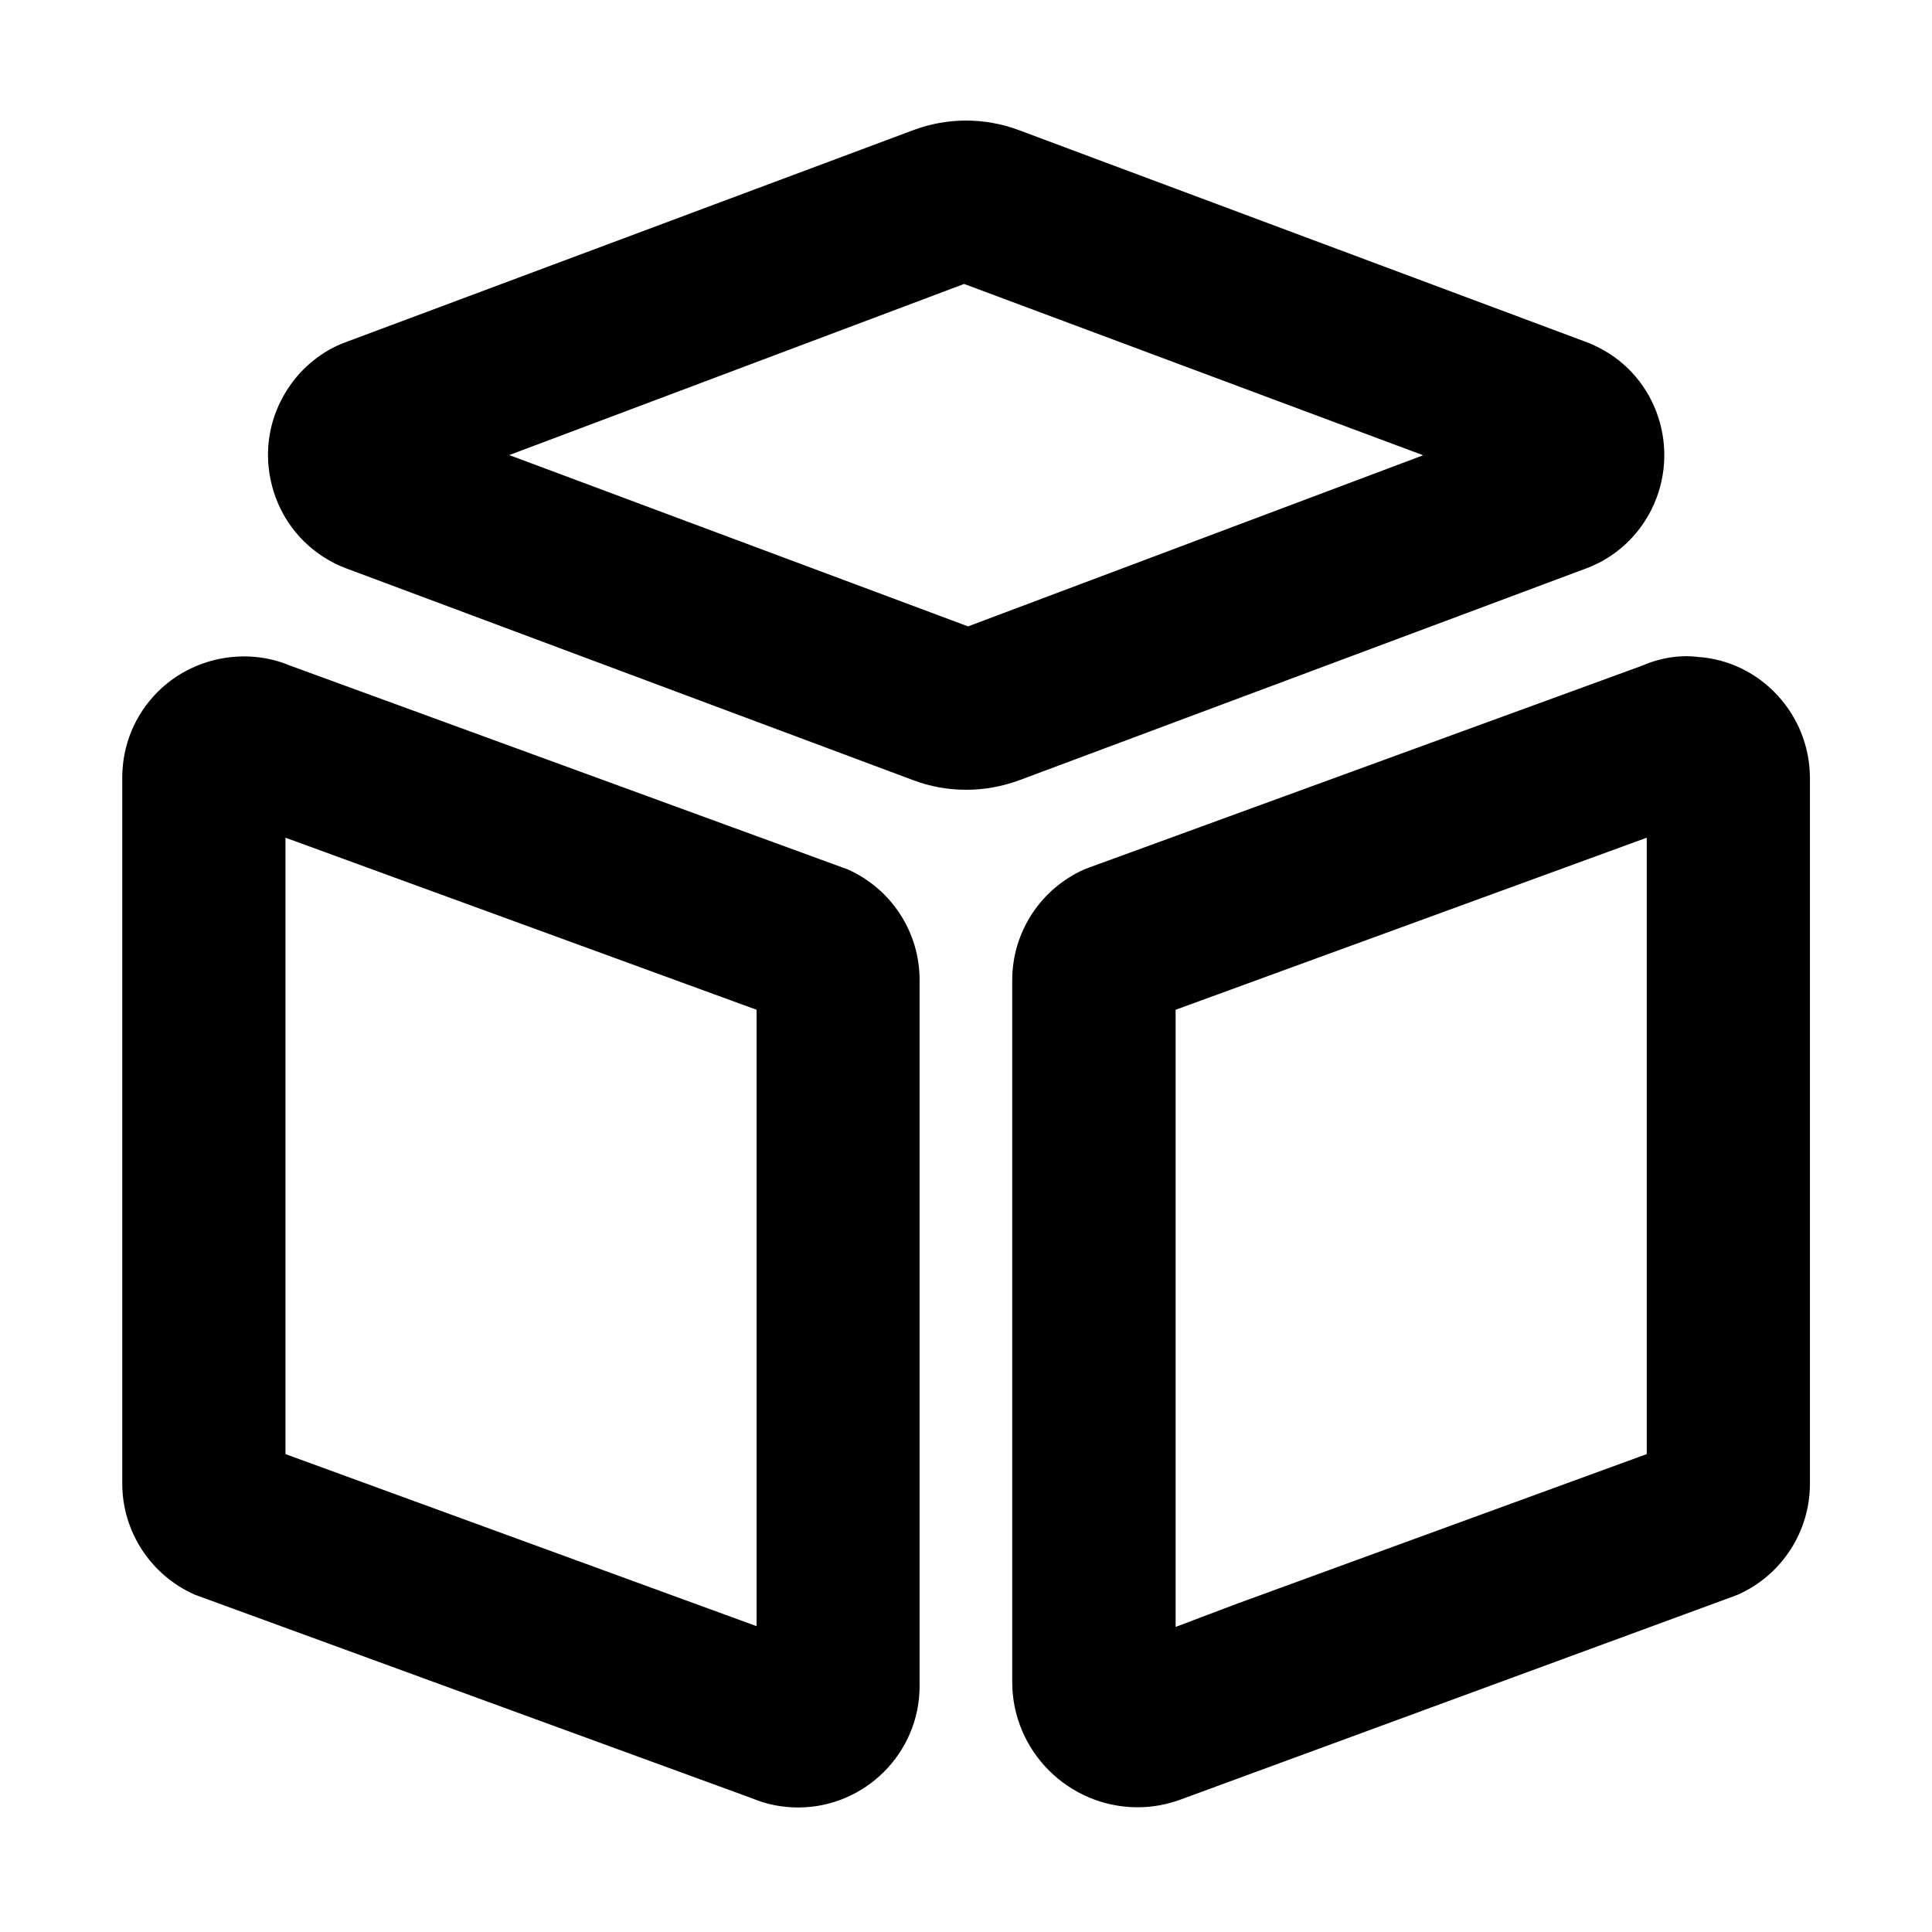 <?xml version="1.0" standalone="no"?><!DOCTYPE svg PUBLIC "-//W3C//DTD SVG 1.1//EN" "http://www.w3.org/Graphics/SVG/1.1/DTD/svg11.dtd"><svg t="1522125012106" class="icon" style="" viewBox="0 0 1024 1024" version="1.1" xmlns="http://www.w3.org/2000/svg" p-id="1592" xmlns:xlink="http://www.w3.org/1999/xlink" width="200" height="200"><defs><style type="text/css"></style></defs><path d="M840.1 301.5c2.5-0.9 5-2 7.5-3.3h0.1c12-6.3 21.5-16 27.6-28.1 15.8-31.7 3.2-70.2-28-85.9-1.9-1-3.8-1.9-5.7-2.6L540.1 69c-18.1-6.8-38-6.8-56.1 0L184.2 181c-2.5 0.9-5 1.9-7.7 3.3-11.7 6.1-21 15.5-27.1 27.1-8 15.2-9.5 32.6-4.4 49s16.3 29.8 31.6 37.8c2.4 1.3 4.9 2.3 7.3 3.2L484 413.5c9 3.4 18.4 5.1 28.1 5.1 9.6 0 18.9-1.7 28-5l300-112.1z m-85.8-60.2L513.1 332l-243.2-90.8L511 150.5l243.3 90.8zM900.1 348.2c-9.7-1.2-20 0.4-29.4 4.5L577.3 459.8l-2.6 1c-23.2 10.3-38.2 33.3-38.2 58.7v372c0 36.6 29.8 66.3 66.4 66.4 8.1 0 15.9-1.5 23.4-4.3l292.2-107.4 2.6-1c23.2-10.3 38.2-33.3 38.2-58.8V412.1c-0.2-33.6-26.2-61.6-59.2-63.9zM872.8 444v326.7l-216.9 79.2-32.8 12.4V535.2L872.8 444zM449.3 460.8l-295.5-108c-23.8-10-52-4.3-70.2 13.9-12.1 12.1-18.8 28.3-18.8 45.4v374.2c0 25.4 15 48.5 38.4 58.9l295.3 107.9c7.8 3.3 16.1 4.9 24.7 4.9 35.3-0.1 64.2-28.9 64.2-64.3V519.6c0.1-25.4-14.9-48.5-38.1-58.8zM401 535.2v326.7l-249.7-91.2V444L401 535.2z" p-id="1593"></path></svg>